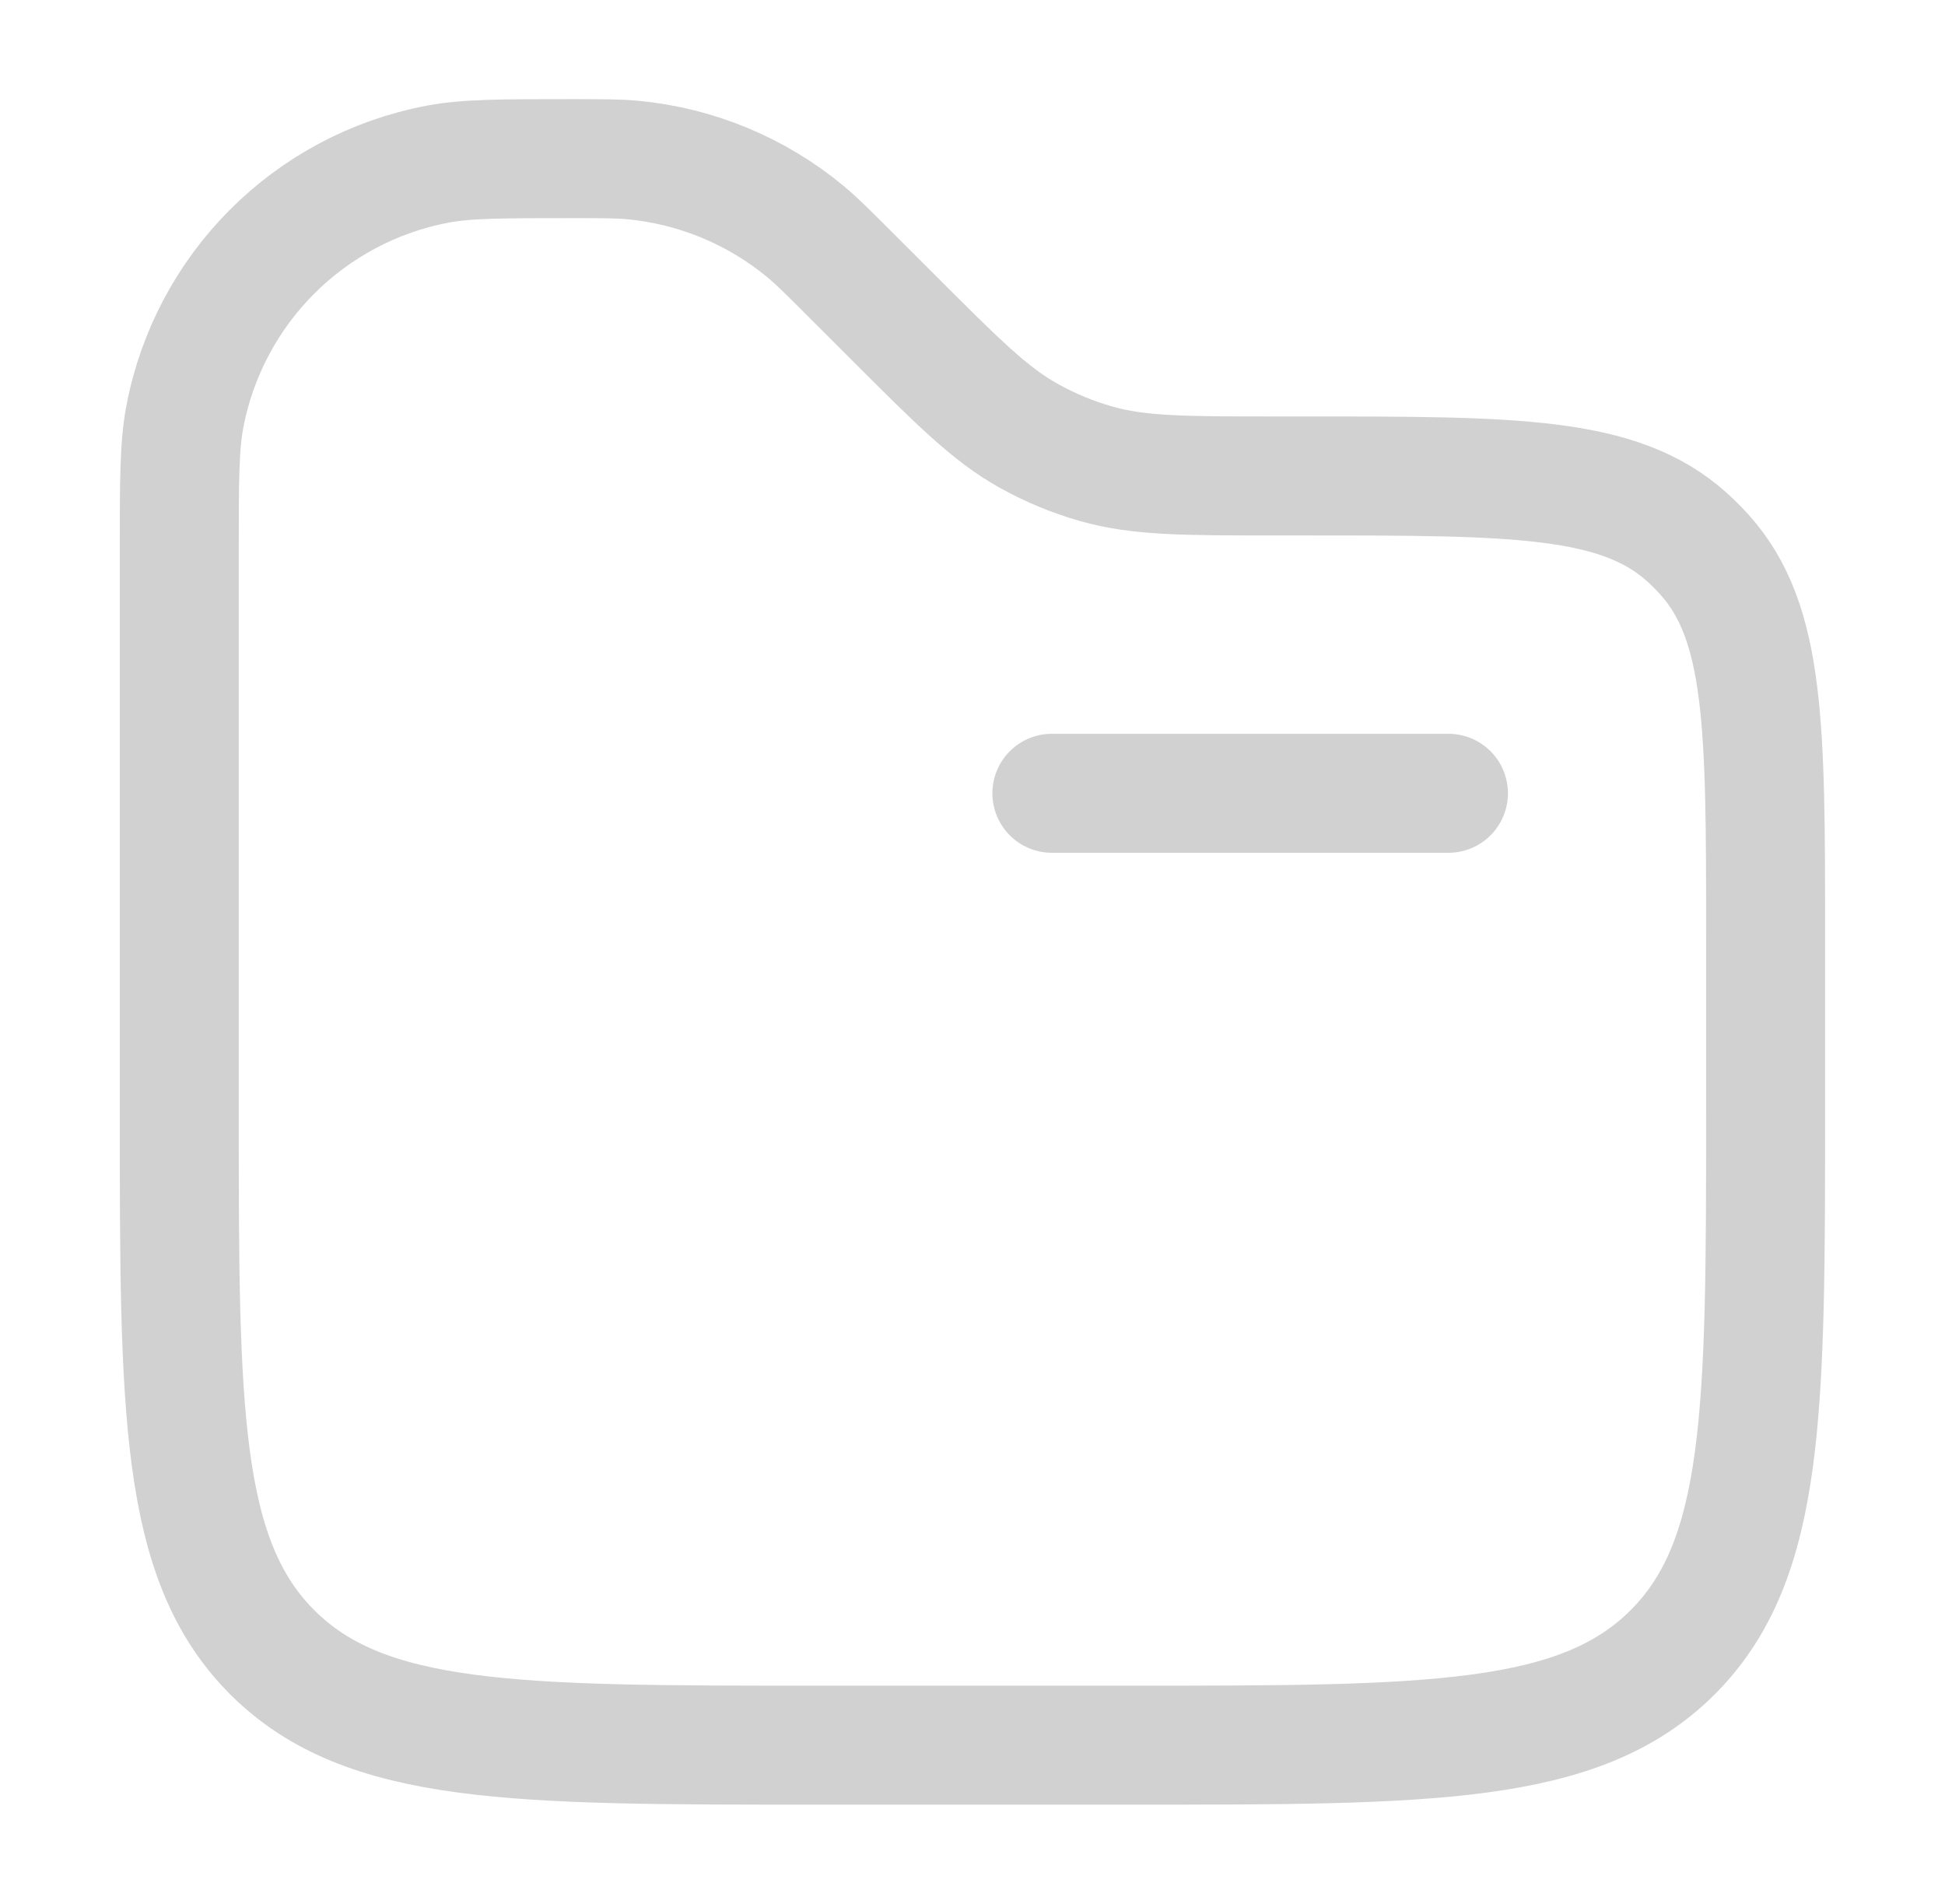<svg width="47" height="46" viewBox="0 0 47 46" fill="none" xmlns="http://www.w3.org/2000/svg">
<path d="M35.001 19.167H25.418" stroke="#D1D1D1" stroke-width="2.875" stroke-linecap="round"/>
<path d="M4.332 13.32C4.332 11.629 4.332 10.783 4.465 10.078C5.05 6.977 7.476 4.551 10.577 3.966C11.282 3.833 12.127 3.833 13.819 3.833C14.56 3.833 14.931 3.833 15.287 3.866C16.822 4.01 18.279 4.613 19.466 5.597C19.741 5.826 20.003 6.088 20.527 6.612L21.582 7.666C23.146 9.23 23.927 10.012 24.864 10.533C25.378 10.819 25.924 11.045 26.489 11.206C27.52 11.5 28.625 11.5 30.837 11.5H31.553C36.598 11.5 39.121 11.5 40.761 12.975C40.911 13.11 41.055 13.254 41.191 13.405C42.665 15.044 42.665 17.567 42.665 22.612V26.833C42.665 34.061 42.665 37.675 40.42 39.921C38.174 42.166 34.56 42.166 27.332 42.166H19.665C12.437 42.166 8.823 42.166 6.578 39.921C4.332 37.675 4.332 34.061 4.332 26.833V13.32Z" stroke="#D1D1D1" stroke-width="2.875"/>
</svg>

